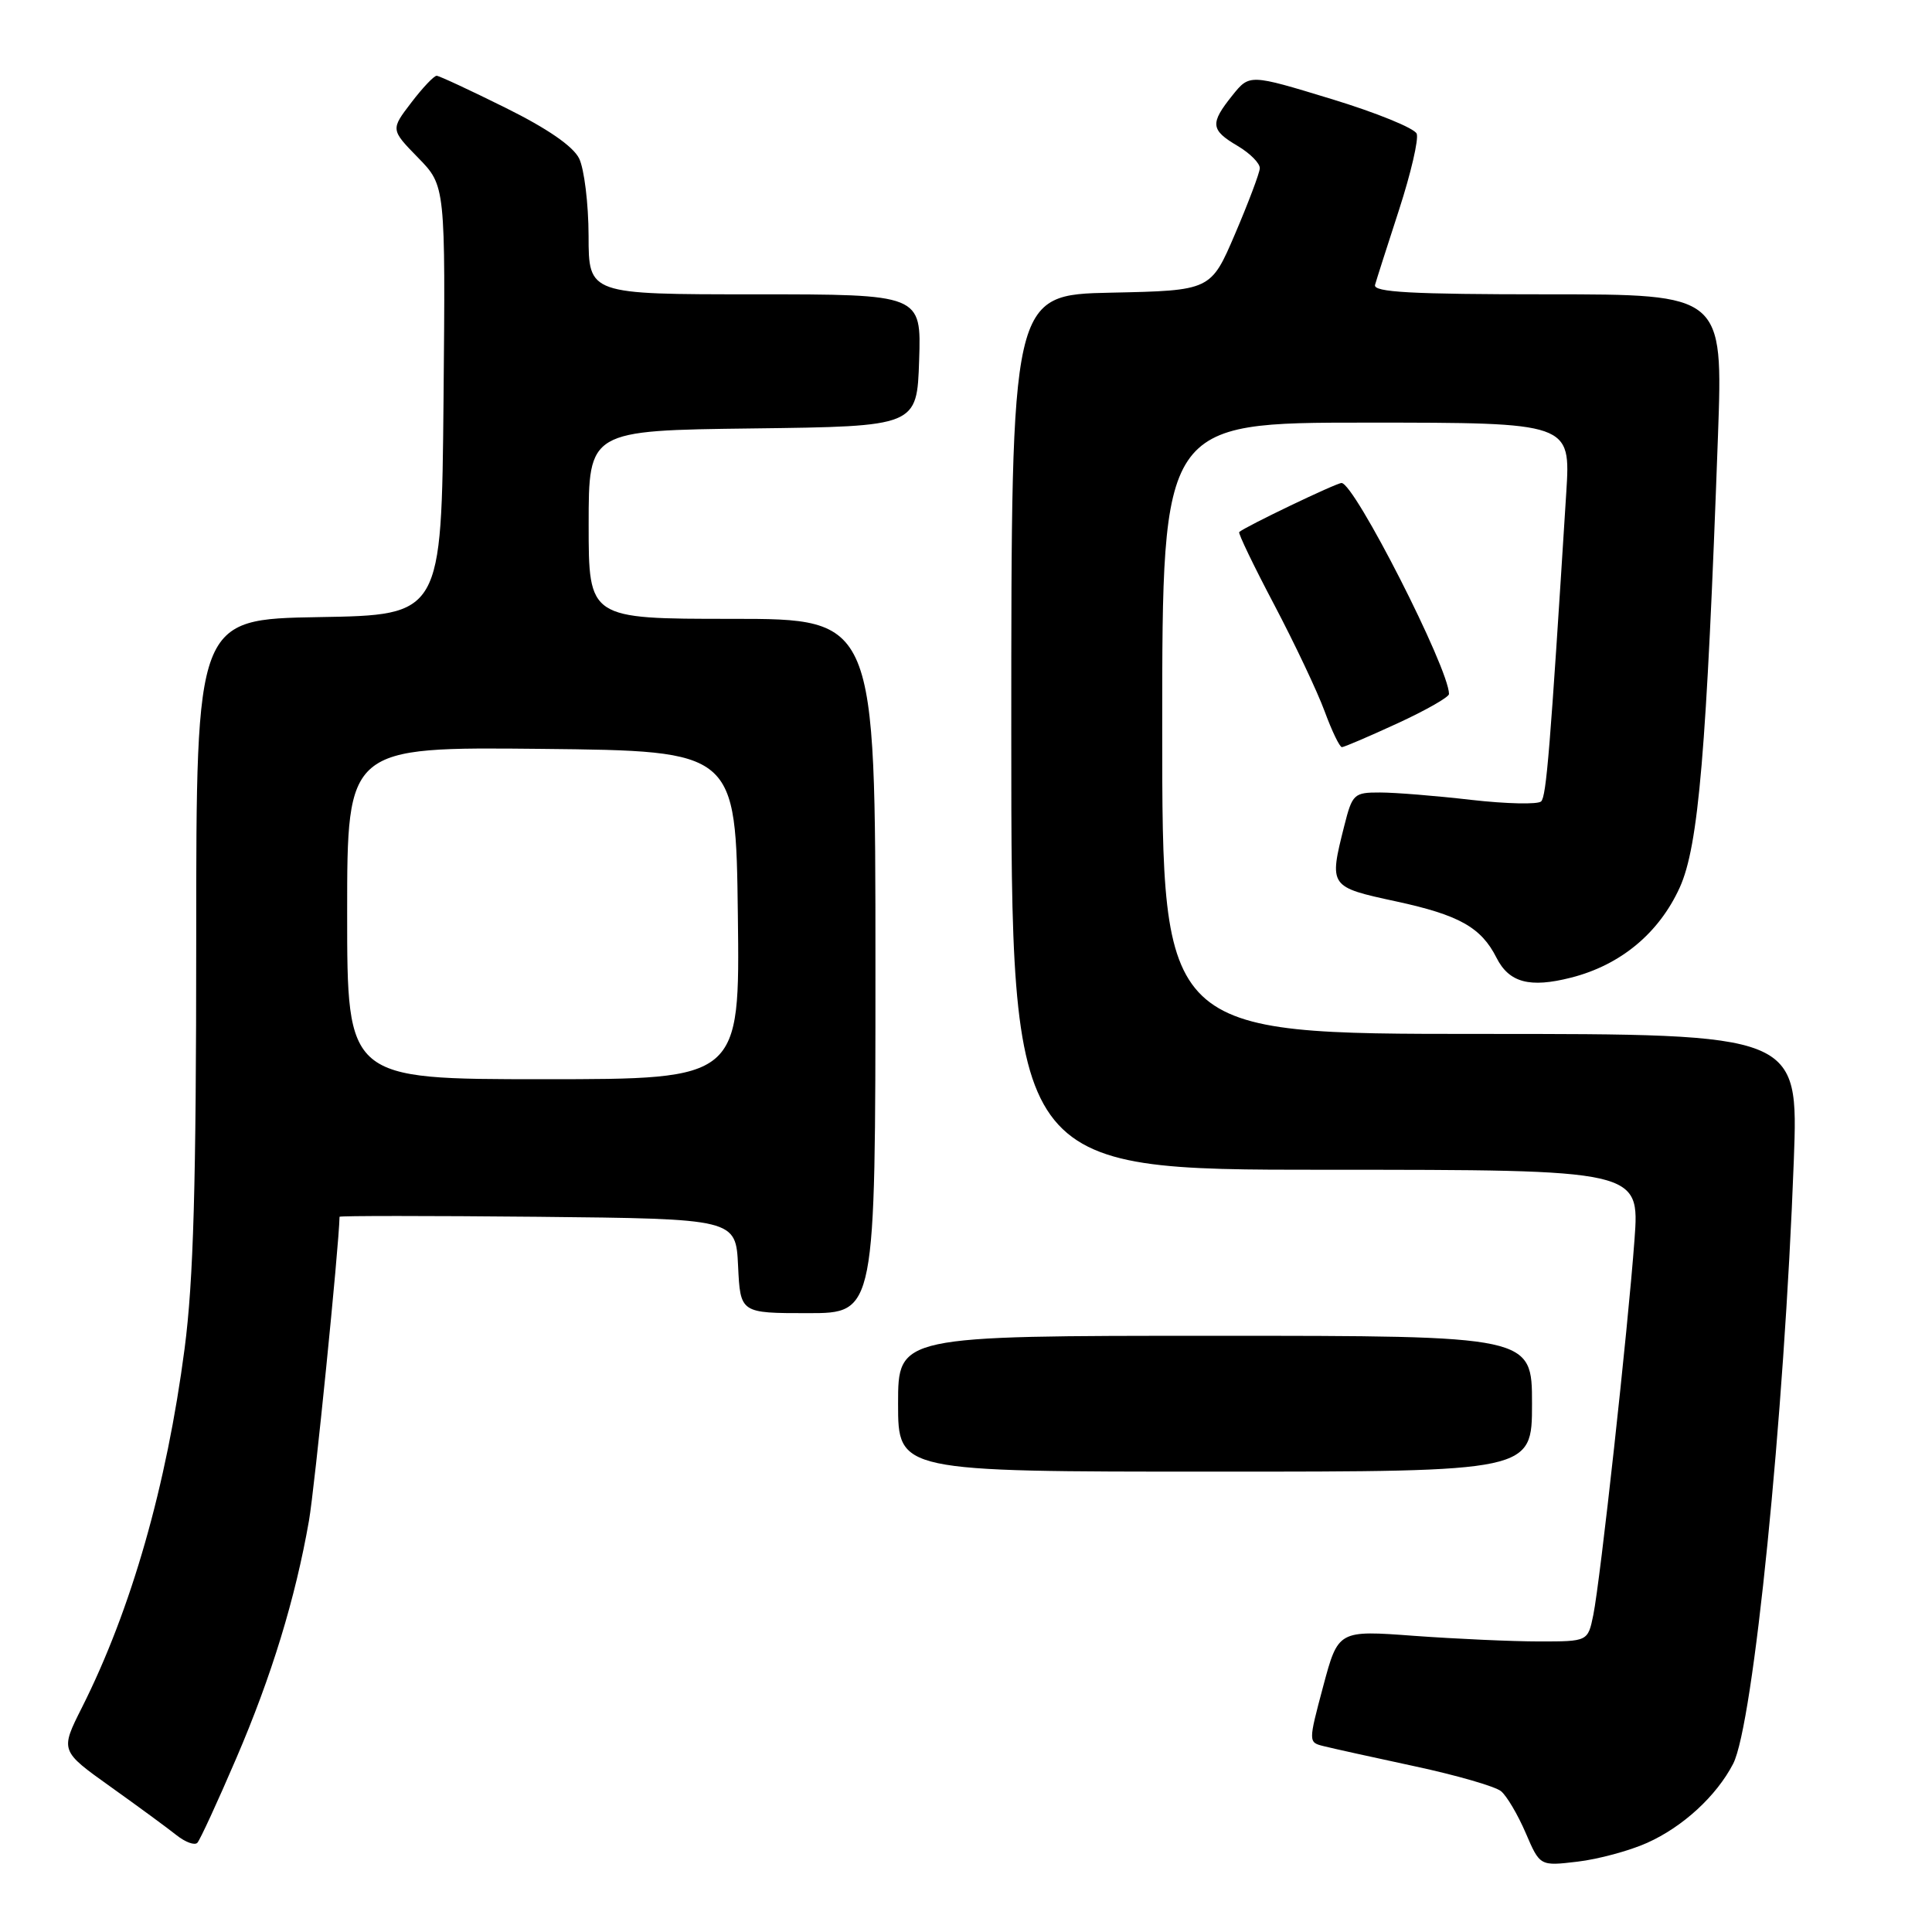 <?xml version="1.0" encoding="UTF-8" standalone="no"?>
<!DOCTYPE svg PUBLIC "-//W3C//DTD SVG 1.1//EN" "http://www.w3.org/Graphics/SVG/1.1/DTD/svg11.dtd" >
<svg xmlns="http://www.w3.org/2000/svg" xmlns:xlink="http://www.w3.org/1999/xlink" version="1.1" viewBox="0 0 256 256">
 <g >
 <path fill="currentColor"
d=" M 218.25 244.19 C 222.99 242.07 227.44 237.98 229.65 233.71 C 232.33 228.53 236.42 187.81 237.69 153.75 C 238.31 137.00 238.31 137.00 196.16 137.00 C 154.00 137.00 154.00 137.00 154.00 96.50 C 154.00 56.00 154.00 56.00 181.06 56.00 C 208.12 56.00 208.12 56.00 207.54 65.25 C 205.39 99.48 204.90 105.50 204.21 106.19 C 203.79 106.61 199.63 106.52 194.97 105.99 C 190.31 105.45 184.87 105.01 182.87 105.01 C 179.40 105.00 179.19 105.20 178.12 109.44 C 176.09 117.50 176.11 117.52 184.99 119.44 C 193.33 121.24 196.26 122.88 198.29 126.90 C 199.96 130.21 202.70 130.94 208.18 129.54 C 214.74 127.87 219.81 123.66 222.57 117.61 C 225.07 112.10 226.13 99.61 227.64 57.75 C 228.31 39.00 228.31 39.00 205.08 39.00 C 186.98 39.00 181.93 38.72 182.20 37.75 C 182.39 37.06 183.83 32.57 185.39 27.77 C 186.95 22.96 188.00 18.44 187.72 17.72 C 187.45 17.00 182.35 14.92 176.39 13.11 C 165.57 9.81 165.57 9.81 163.29 12.65 C 160.31 16.37 160.40 17.22 164.00 19.34 C 165.65 20.32 166.97 21.65 166.93 22.31 C 166.89 22.96 165.41 26.88 163.65 31.00 C 160.44 38.50 160.44 38.50 147.22 38.78 C 134.00 39.06 134.00 39.06 134.00 97.03 C 134.00 155.00 134.00 155.00 175.63 155.00 C 217.26 155.00 217.26 155.00 216.58 164.25 C 215.71 176.11 212.05 209.43 211.12 214.00 C 210.40 217.50 210.40 217.50 203.95 217.50 C 200.40 217.50 192.96 217.16 187.41 216.76 C 177.32 216.01 177.32 216.01 175.33 223.44 C 173.35 230.87 173.35 230.87 175.42 231.38 C 176.57 231.67 182.00 232.87 187.50 234.05 C 193.00 235.23 198.12 236.71 198.89 237.34 C 199.65 237.96 201.12 240.45 202.16 242.87 C 204.05 247.27 204.05 247.27 209.02 246.68 C 211.76 246.36 215.91 245.24 218.25 244.19 Z  M 31.30 233.00 C 35.99 222.10 39.14 211.79 40.94 201.50 C 41.69 197.21 44.92 165.15 44.99 161.23 C 45.00 161.09 56.81 161.09 71.25 161.23 C 97.50 161.50 97.50 161.50 97.80 167.75 C 98.10 174.00 98.10 174.00 107.05 174.00 C 116.00 174.00 116.00 174.00 116.00 128.00 C 116.00 82.00 116.00 82.00 97.00 82.00 C 78.00 82.00 78.00 82.00 78.00 69.52 C 78.00 57.04 78.00 57.04 99.75 56.77 C 121.50 56.50 121.50 56.50 121.79 47.75 C 122.08 39.00 122.08 39.00 100.04 39.00 C 78.00 39.00 78.00 39.00 77.99 31.25 C 77.98 26.99 77.41 22.38 76.74 21.00 C 75.93 19.37 72.53 17.03 67.00 14.29 C 62.33 11.97 58.22 10.06 57.87 10.04 C 57.52 10.02 56.01 11.61 54.50 13.59 C 51.76 17.17 51.76 17.17 55.40 20.90 C 59.03 24.62 59.03 24.62 58.77 53.06 C 58.50 81.50 58.50 81.50 42.25 81.77 C 26.00 82.05 26.00 82.05 26.00 124.47 C 26.00 156.97 25.64 169.66 24.46 178.70 C 22.08 196.87 17.40 213.25 10.86 226.25 C 7.97 231.99 7.97 231.99 14.64 236.75 C 18.30 239.36 22.25 242.26 23.40 243.18 C 24.56 244.10 25.79 244.55 26.15 244.18 C 26.50 243.81 28.82 238.78 31.30 233.00 Z  M 203.00 186.00 C 203.00 177.00 203.00 177.00 161.00 177.00 C 119.00 177.00 119.00 177.00 119.00 186.00 C 119.00 195.00 119.00 195.00 161.00 195.00 C 203.00 195.00 203.00 195.00 203.00 186.00 Z  M 185.17 95.85 C 188.93 94.12 192.00 92.37 192.00 91.96 C 192.00 88.60 179.47 64.00 177.76 64.00 C 177.06 64.00 165.04 69.76 164.20 70.50 C 164.04 70.65 166.12 74.98 168.84 80.13 C 171.55 85.28 174.56 91.64 175.52 94.25 C 176.48 96.86 177.51 99.00 177.81 99.00 C 178.10 99.00 181.41 97.58 185.17 95.85 Z  M 46.00 120.98 C 46.00 98.97 46.00 98.97 71.75 99.23 C 97.50 99.50 97.50 99.50 97.77 121.25 C 98.04 143.00 98.04 143.00 72.02 143.00 C 46.00 143.00 46.00 143.00 46.00 120.98 Z "/>
</g>
</svg>